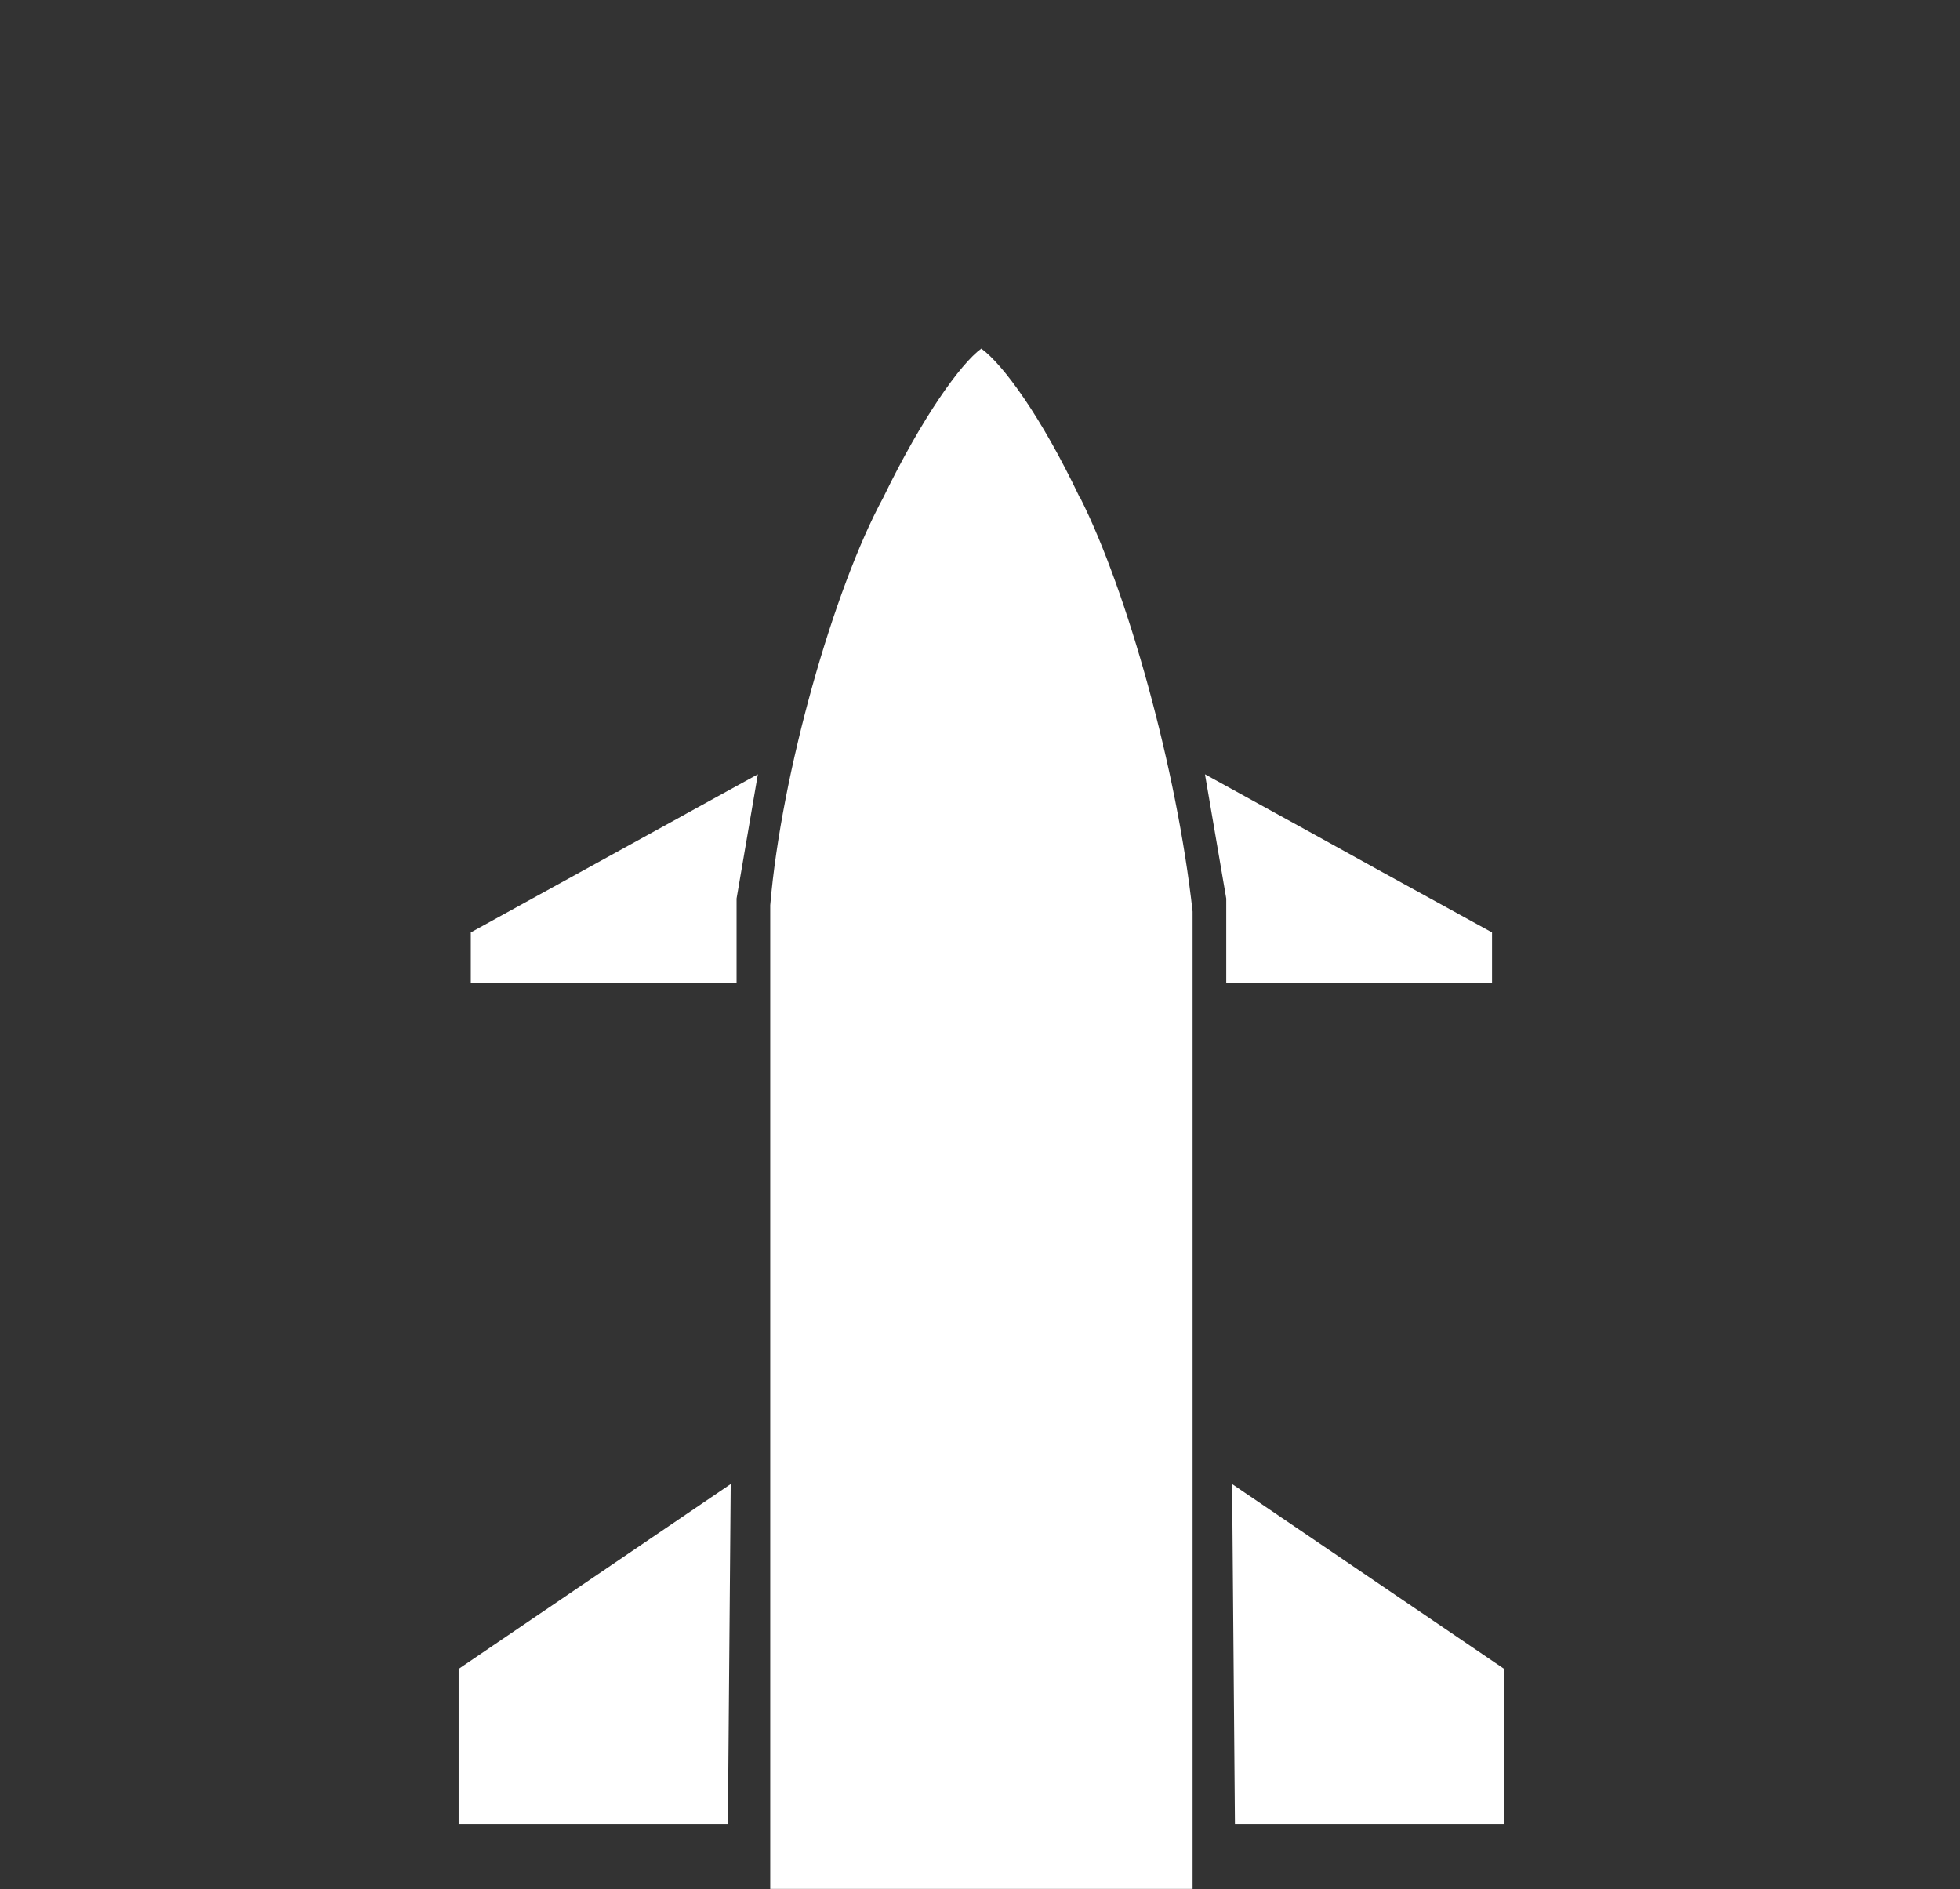 <?xml version="1.0" encoding="UTF-8"?><svg id="Layer_1" xmlns="http://www.w3.org/2000/svg" viewBox="0 0 90.26 86.98"><rect x="0" y="0" width="90.26" height="86.98" fill="#333333" stroke="none"/><defs><style>.cls-1{fill:#fff;}</style></defs><polygon class="cls-1" points="33.65 68.33 33.52 83.98 21.12 83.98 21.12 76.84 33.65 68.33"/><g><polygon class="cls-1" points="31.61 37.46 31.36 37.6 21.68 42.93 21.68 44.79 21.68 45.24 22.29 45.24 28.4 45.24 33.55 45.24 33.92 45.24 33.92 41.37 34.9 35.65 31.61 37.46"/><polygon class="cls-1" points="63.65 40.15 60.23 38.26 58.94 37.55 55.49 35.65 56.47 41.37 56.47 45.24 58.96 45.24 66.65 45.24 68.71 45.24 68.71 44.47 68.71 42.93 63.65 40.15"/></g><polygon class="cls-1" points="56.74 68.33 56.87 83.98 69.27 83.98 69.27 76.84 56.74 68.33"/><path class="cls-1" d="m49.72,22.9c-1.78-3.74-3.53-6.12-4.53-6.85-.96.7-2.73,3.18-4.51,6.85-2.29,4.21-4.7,12.72-5.21,18.78v2.45h0v42.84h19.45v-41.74h0v-3.26c-.72-6.55-3-14.74-5.19-19.08Z"/></svg>